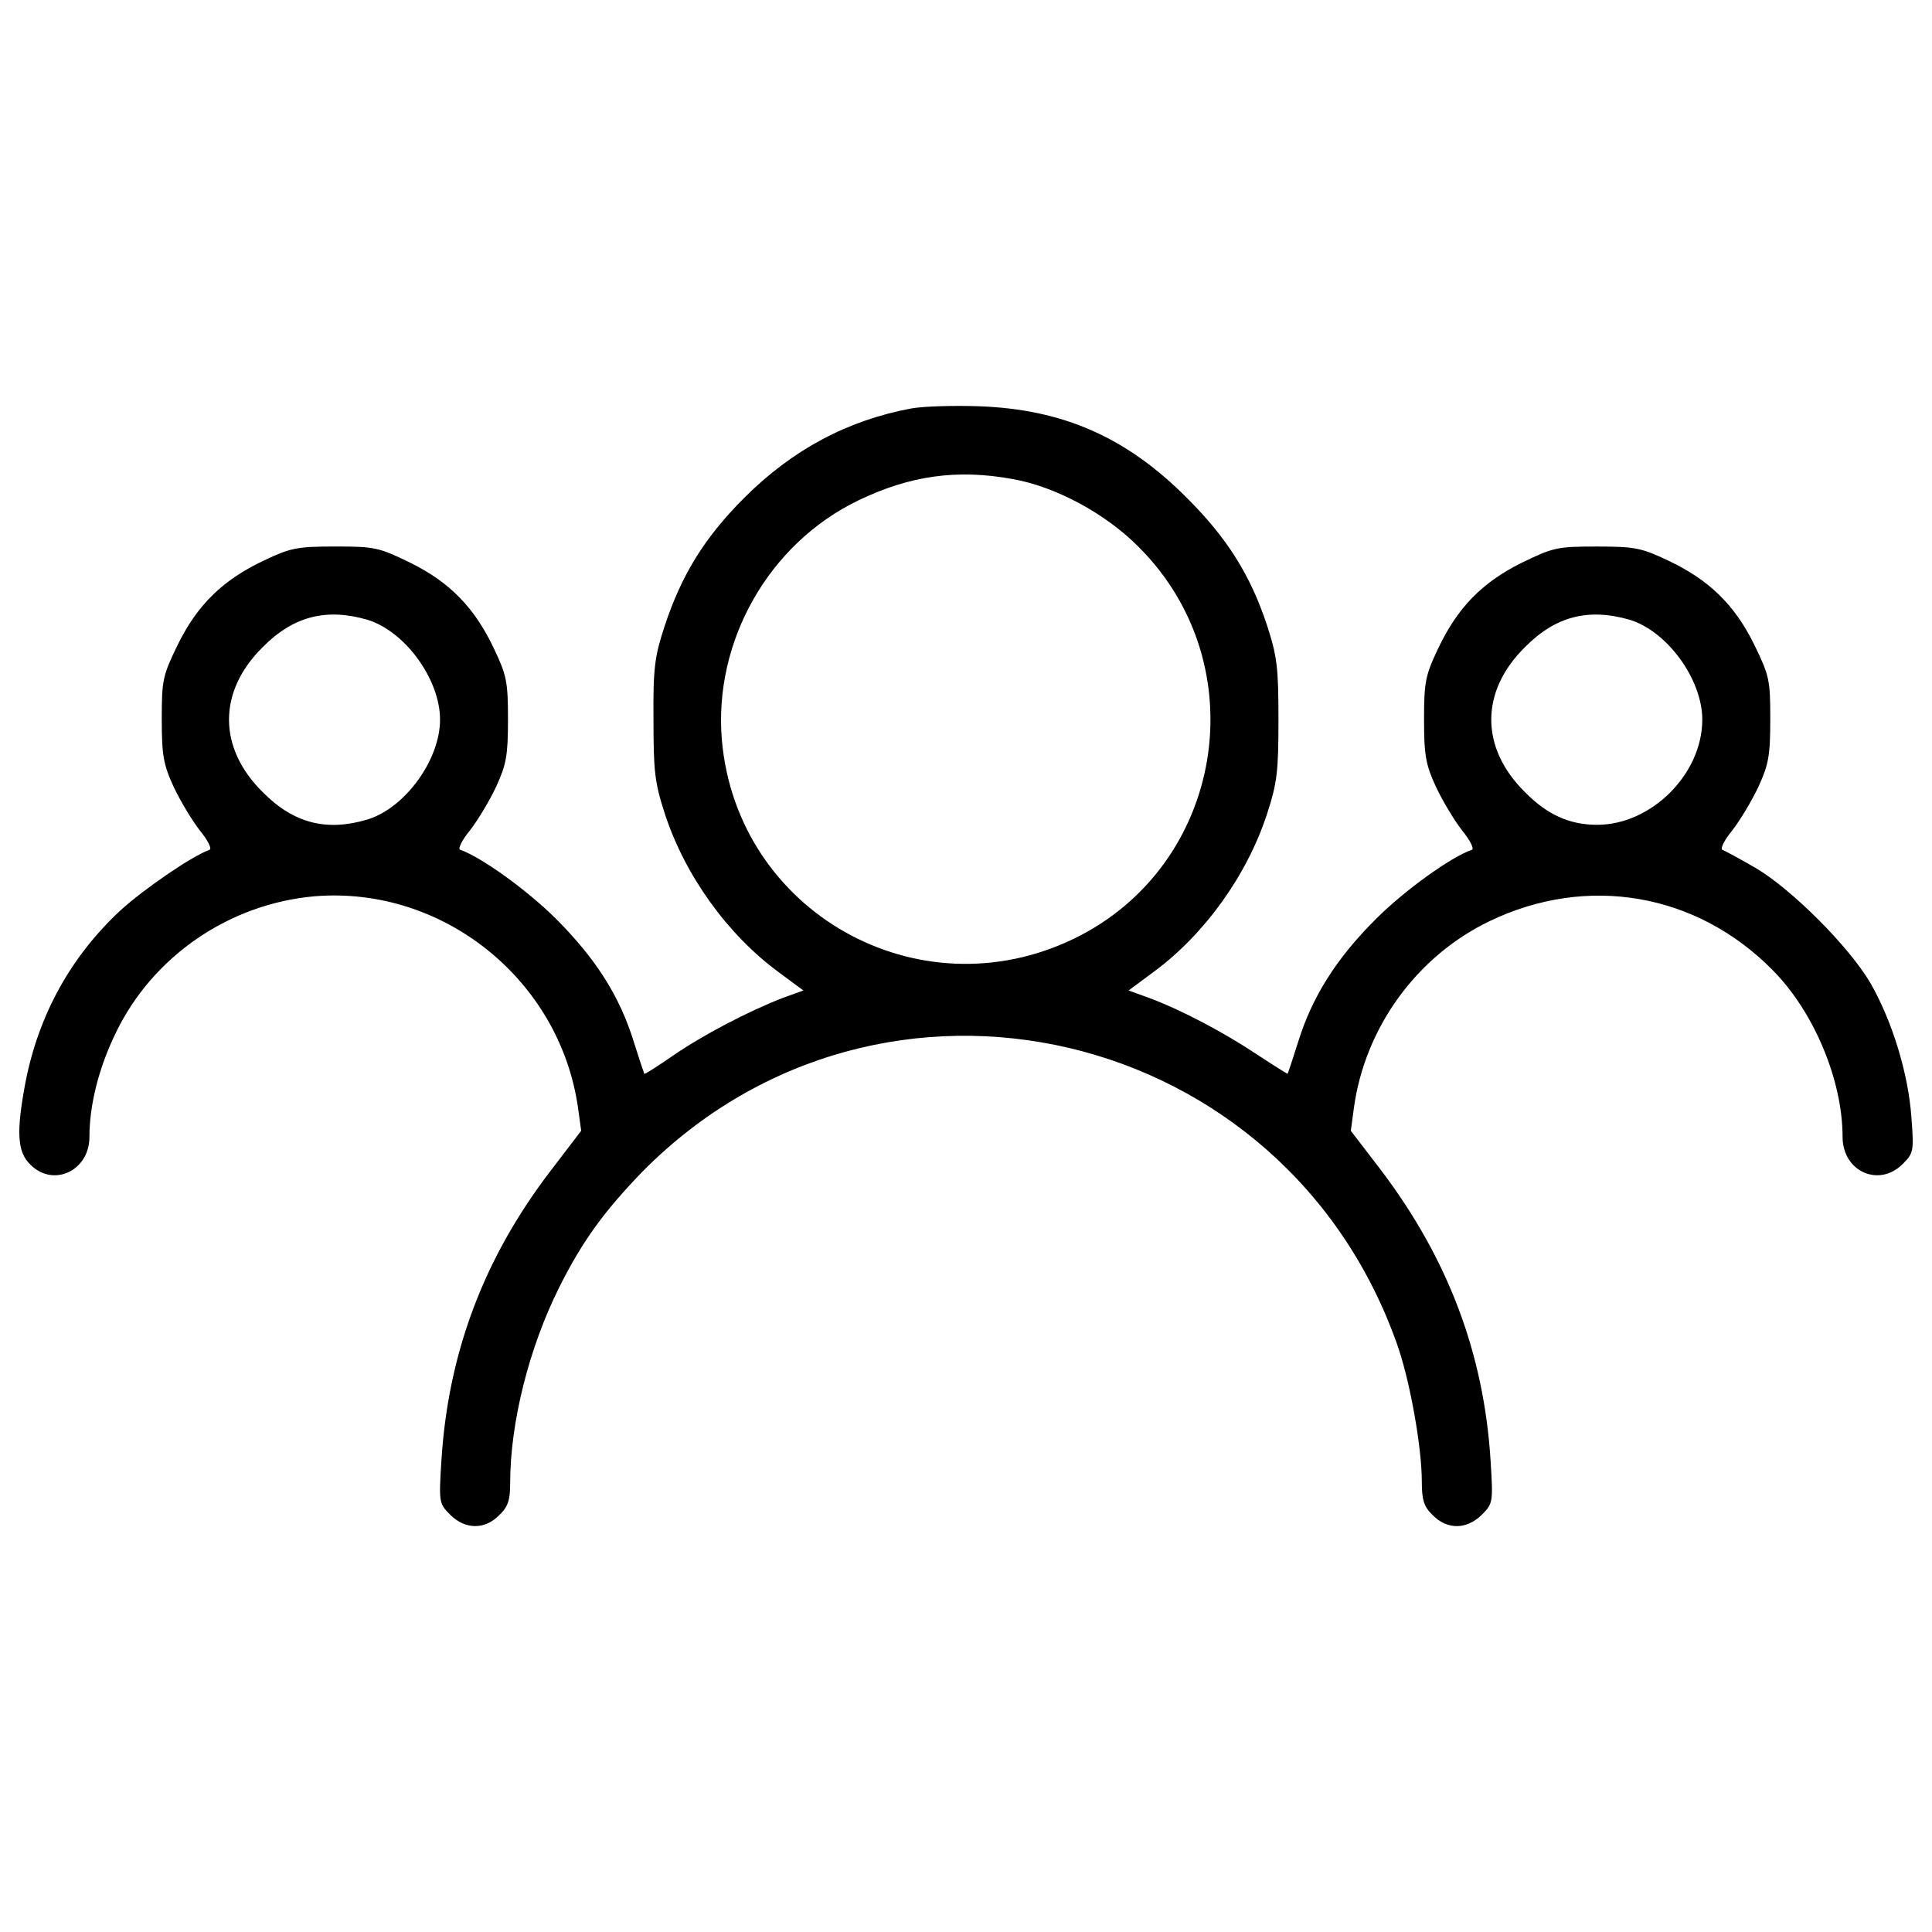 <?xml version="1.0" encoding="utf-8"?>
<!-- Svg Vector Icons : http://www.onlinewebfonts.com/icon -->
<!DOCTYPE svg PUBLIC "-//W3C//DTD SVG 1.1//EN" "http://www.w3.org/Graphics/SVG/1.1/DTD/svg11.dtd">
<svg version="1.1" xmlns="http://www.w3.org/2000/svg" xmlns:xlink="http://www.w3.org/1999/xlink" x="0px" y="0px" viewBox="0 0 1000 1000" enable-background="new 0 0 1000 1000" xml:space="preserve">
<g><g transform="translate(0,511) scale(0.1,-0.1)"><path d="M4716.3,2995.8c-328.9-61.3-614.8-213.2-864.3-462.8c-204.2-204.2-324.4-397-412.9-666.9c-49.9-152-59-213.2-56.7-480.9c0-270,6.8-326.7,59-487.7c104.4-319.9,324.4-623.8,585.3-816.7l131.6-97.5l-106.6-38.6c-176.9-68.1-415.1-192.8-569.4-299.4c-79.4-54.4-145.2-97.5-147.5-93c-2.3,4.5-27.2,79.4-54.4,165.6c-72.6,235.9-197.4,431-401.5,635.2c-149.7,149.7-390.2,322.1-496.8,358.4c-13.6,4.5,9.1,49.9,49.9,99.8c40.8,52.2,102.1,154.3,136.1,226.9c52.2,113.4,61.3,161.1,61.3,347.1c0,195.1-6.8,229.1-72.6,367.5c-99.8,211-226.9,342.5-433.3,444.6c-163.3,79.4-183.8,83.9-387.9,83.9c-197.4,0-231.4-6.8-369.8-72.6c-211-99.8-342.5-226.9-444.6-433.3c-79.4-163.3-83.9-183.8-83.9-387.9c0-188.3,9.1-235.9,61.3-349.4c34-72.6,95.3-174.7,136.1-226.9c40.8-49.9,63.5-95.3,49.9-99.8c-86.2-29.5-335.7-199.6-460.5-313C365.3,157.9,199.7-143.8,131.6-493.2c-47.6-254.1-43.1-358.4,25-424.2c118-120.2,306.3-34,306.3,142.9c0,163.3,47.6,356.2,136.1,537.6c190.6,397,587.5,669.2,1029.9,707.8c664.7,54.4,1270.4-433.3,1363.4-1098l15.9-115.7l-161.1-211c-344.8-451.4-528.6-943.7-562.6-1499.5c-13.6-213.2-11.3-220,45.4-276.7c77.1-77.1,179.2-79.4,254.1-2.3c45.4,43.1,56.7,77.1,56.7,167.9c0,310.8,97.5,698.7,254.1,1011.7c120.2,240.5,233.7,394.7,431,598.9c1238.6,1252.2,3339.3,760,3913.2-916.5c61.3-183.7,120.2-512.7,120.2-687.4c0-97.5,11.3-131.6,56.7-174.7c74.9-77.1,176.9-74.9,254.1,2.3c56.7,56.7,59,63.5,45.4,276.7c-34,555.8-220.1,1048.1-567.1,1506.3l-156.5,204.2l15.9,118c56.7,415.1,324.4,784.9,701,966.4c508.1,245,1075.3,145.2,1467.7-254.1c213.2-215.5,360.7-569.4,360.7-862.1c0-179.2,188.3-263.1,310.8-140.6c56.7,56.7,59,65.8,45.4,242.7c-15.9,226.9-99.8,499.1-213.2,696.4c-111.2,188.3-408.3,485.5-594.4,594.4c-81.7,47.6-158.8,88.5-170.1,93c-13.6,4.5,9.1,49.9,49.9,99.8c40.8,52.2,102.1,154.3,136.1,226.9c52.2,113.4,61.3,161.1,61.3,349.4c0,204.2-4.5,224.6-83.9,387.9c-102.1,206.4-233.7,333.5-444.6,433.3c-138.4,65.8-172.4,72.6-369.8,72.6c-204.2,0-224.6-4.5-387.9-83.9c-206.4-102.1-333.5-233.7-433.3-444.6c-65.8-138.4-72.6-172.4-72.6-367.5c0-186,9.1-233.7,61.3-347.1c34-72.6,95.3-174.7,136.1-226.9c40.8-49.9,63.5-95.3,49.9-99.8c-106.6-36.3-347.1-208.7-496.8-358.4C6916.8,148.8,6792-48.5,6719.4-282.2c-27.2-86.2-52.2-161.1-54.4-165.6c0-2.3-72.6,43.1-158.8,99.8C6336-234.5,6118.2-118.9,5948.1-55.3l-106.6,38.6L5973,80.8c260.9,192.8,480.9,496.8,585.3,816.7c52.2,161.1,59,217.8,59,487.7s-6.8,326.7-59,487.7c-86.2,260.9-206.4,451.4-412.9,657.9c-315.3,317.6-644.3,460.5-1077.5,476.4C4936.4,3011.7,4779.8,3007.2,4716.3,2995.8z M5240.3,2630.6c222.3-38.6,483.2-179.2,653.3-351.6c614.8-612.5,442.4-1651.5-335.7-2028.1c-807.6-390.2-1744.5,140.7-1821.6,1029.9c-43.1,512.7,245,1016.3,705.5,1238.6C4709.5,2648.8,4954.5,2682.8,5240.3,2630.6z M1901.1,1902.4c195.1-59,376.6-308.5,376.6-517.2c0-208.7-181.5-458.2-376.6-517.2c-213.2-63.5-383.4-18.2-542.2,142.9c-231.4,229.1-231.4,519.5,0,748.6C1517.7,1920.6,1687.8,1963.7,1901.1,1902.4z M8434.4,1902.4c195.1-59,376.6-308.5,376.6-517.2c0-281.3-263.1-544.4-544.4-544.4c-142.9,0-258.6,52.2-374.3,170.1c-231.4,229.1-231.4,519.5,0,748.6C8051,1920.6,8221.2,1963.7,8434.4,1902.4z"/></g></g>
</svg>